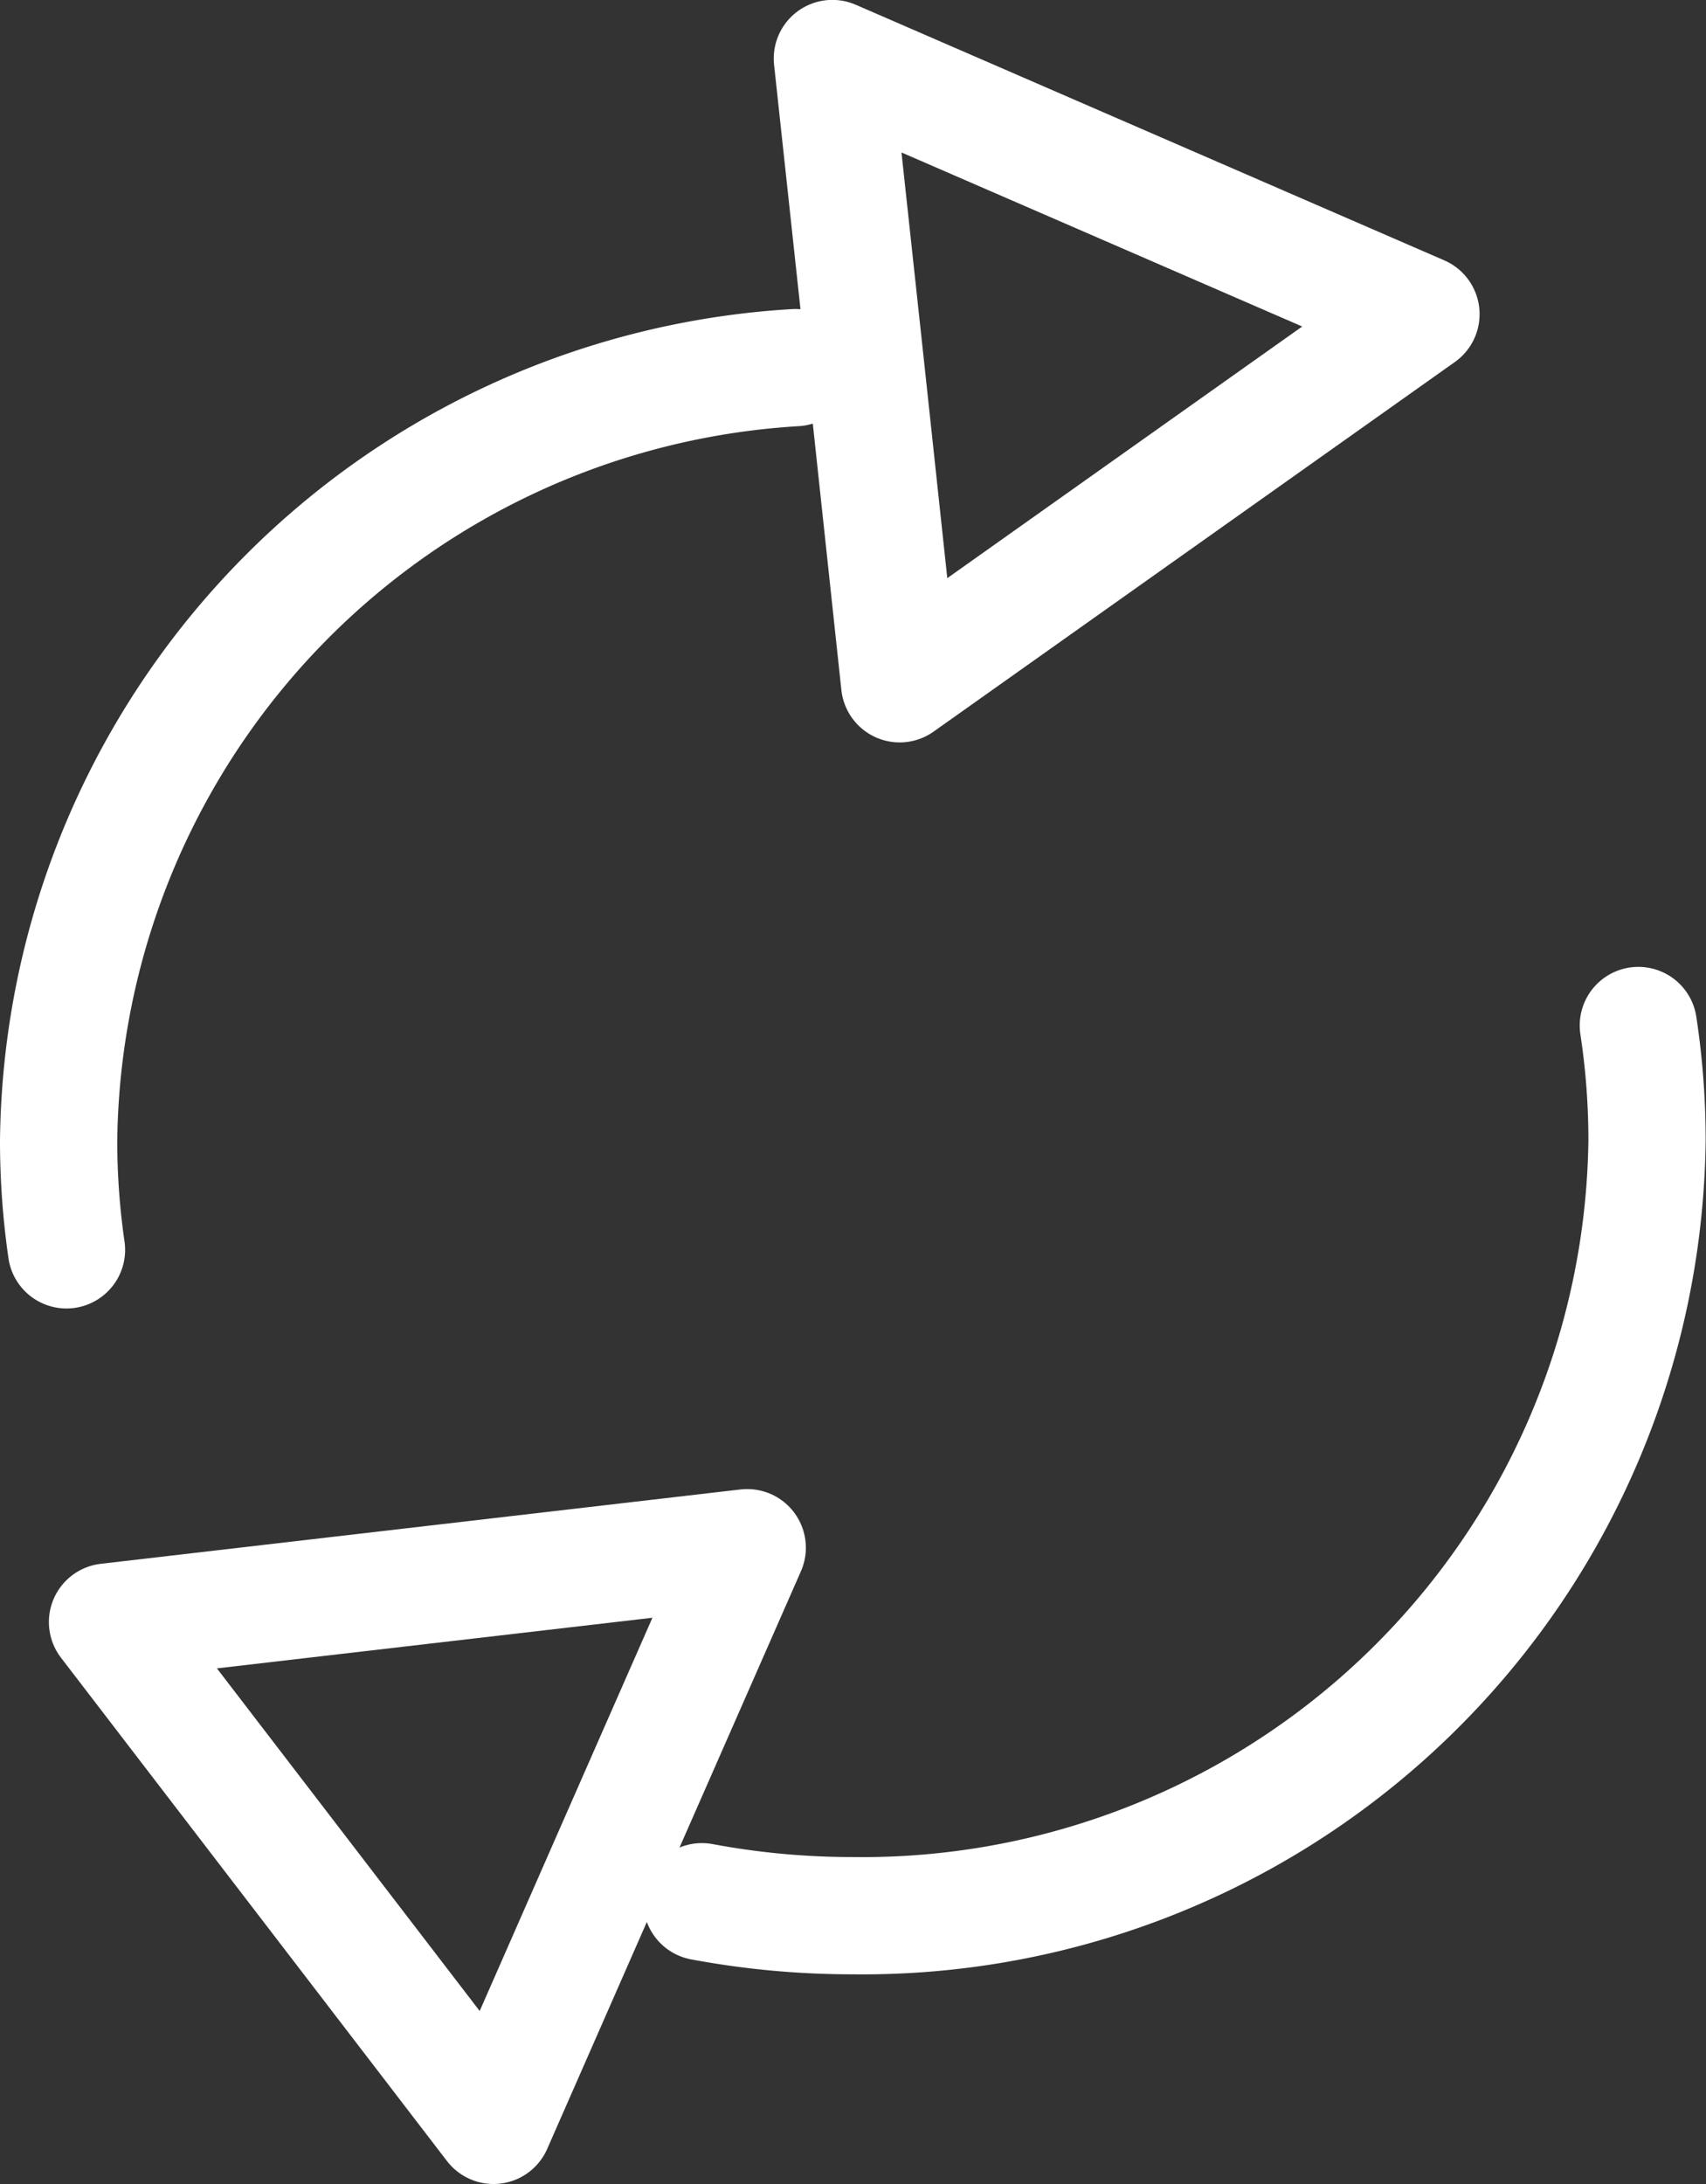 <svg xmlns="http://www.w3.org/2000/svg" width="14.55" height="18.625" viewBox="0 0 14.55 18.625">
  <rect x="0" y="0" width="14.55" height="18.625" fill="#333333" stroke="none"/>
  <g id="Grupo_94" data-name="Grupo 94" transform="translate(0.5 0.5)">
    <path id="Trazado_23" data-name="Trazado 23" d="M469.1,578.756a6.493,6.493,0,0,1,.074.982,6.693,6.693,0,0,1-6.775,6.609,6.982,6.982,0,0,1-1.286-.119" transform="translate(-455.627 -570.511)" fill="none" stroke="#fff" stroke-linecap="round" stroke-linejoin="round" stroke-width="1"/>
    <path id="Trazado_24" data-name="Trazado 24" d="M455.694,580.528a6.484,6.484,0,0,1-.067-.931,6.679,6.679,0,0,1,6.283-6.592" transform="translate(-455.627 -570.37)" fill="none" stroke="#fff" stroke-linecap="round" stroke-linejoin="round" stroke-width="1"/>
    <path id="Trazado_25" data-name="Trazado 25" d="M462.8,575.635l2.223-1.576,2.223-1.576-2.51-1.09-2.51-1.09.288,2.666Z" transform="translate(-455.627 -570.304)" fill="none" stroke="#fff" stroke-linecap="round" stroke-linejoin="round" stroke-width="1"/>
    <path id="Trazado_26" data-name="Trazado 26" d="M461.5,583.321l-2.728.317-2.728.317,1.646,2.146,1.646,2.146,1.082-2.464Z" transform="translate(-455.627 -570.623)" fill="none" stroke="#fff" stroke-linecap="round" stroke-linejoin="round" stroke-width="1"/>
  </g>
</svg>
